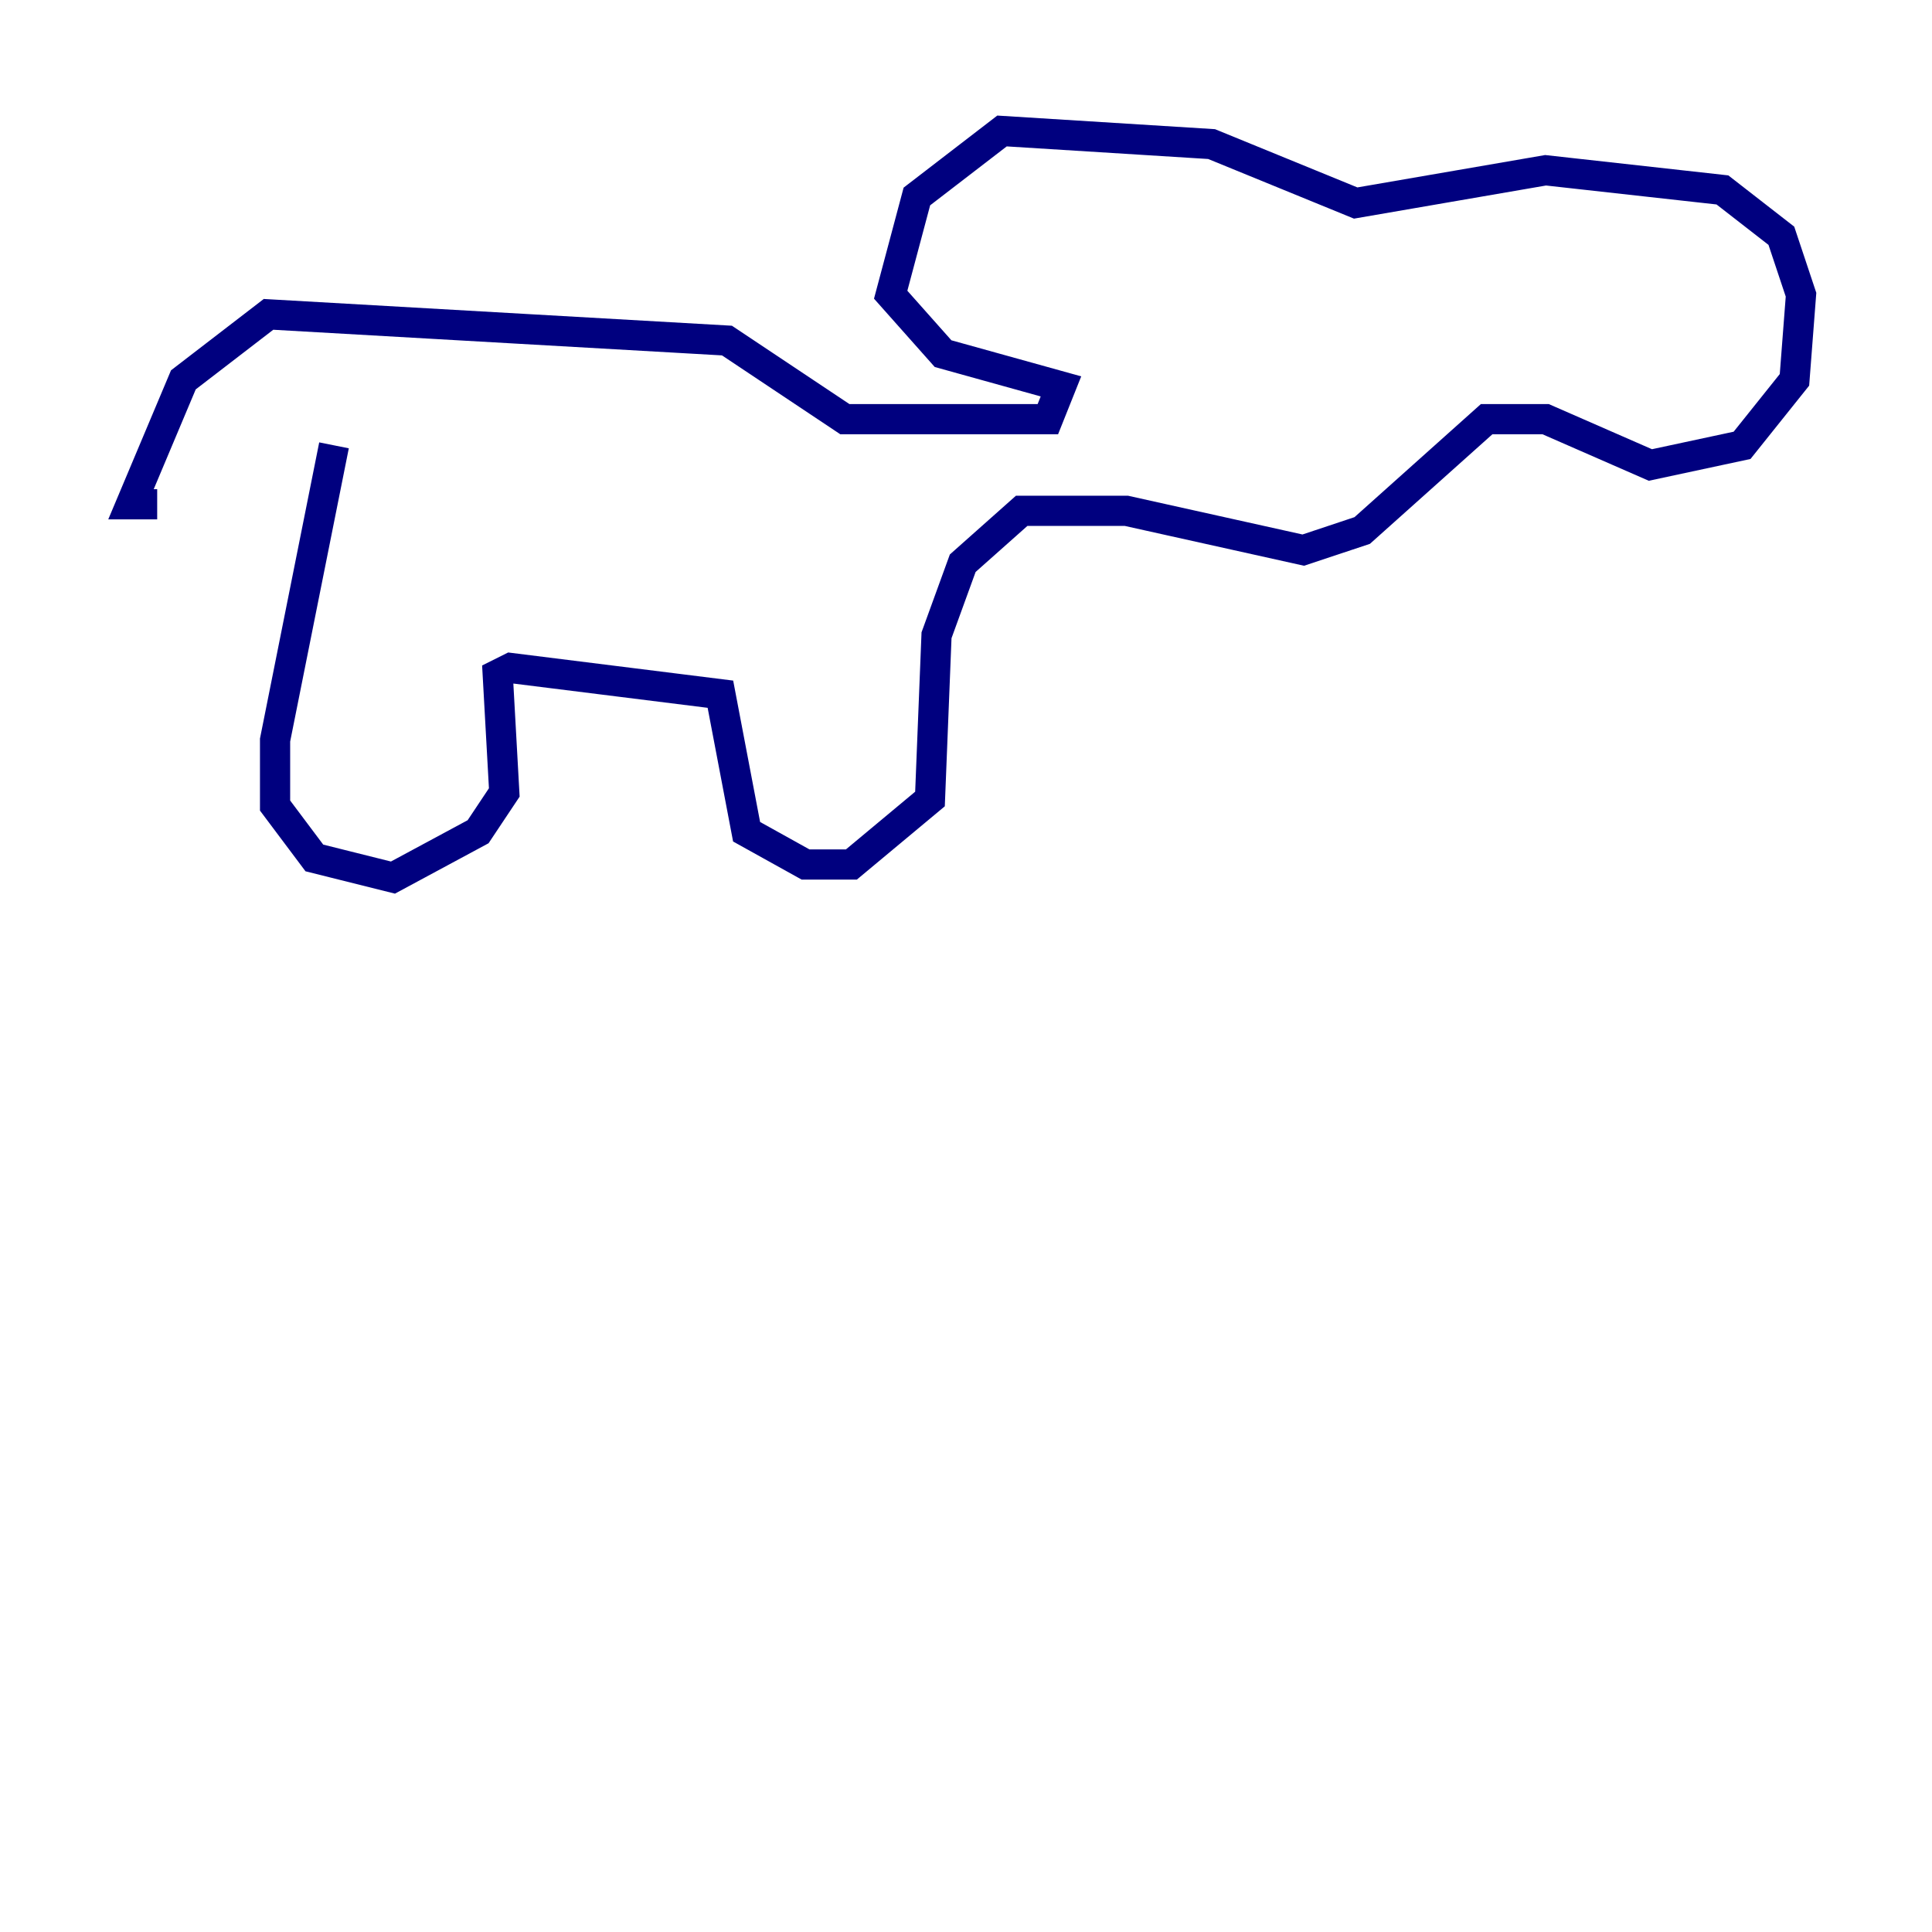 <?xml version="1.0" encoding="utf-8" ?>
<svg baseProfile="tiny" height="128" version="1.2" viewBox="0,0,128,128" width="128" xmlns="http://www.w3.org/2000/svg" xmlns:ev="http://www.w3.org/2001/xml-events" xmlns:xlink="http://www.w3.org/1999/xlink"><defs /><polyline fill="none" points="22.129,29.505 18.224,49.031 18.224,53.37 20.827,56.841 26.034,58.142 31.675,55.105 33.41,52.502 32.976,44.691 33.844,44.258 47.729,45.993 49.464,55.105 53.37,57.275 56.407,57.275 61.614,52.936 62.047,42.088 63.783,37.315 67.688,33.844 74.63,33.844 86.346,36.447 90.251,35.146 98.495,27.77 102.4,27.77 109.342,30.807 115.417,29.505 118.888,25.166 119.322,19.525 118.02,15.62 114.115,12.583 102.4,11.281 89.817,13.451 80.271,9.546 66.386,8.678 60.746,13.017 59.01,19.525 62.481,23.43 70.291,25.6 69.424,27.77 55.973,27.77 48.163,22.563 17.79,20.827 12.149,25.166 8.678,33.41 10.414,33.41" stroke="#00007f" stroke-width="2" /></svg>